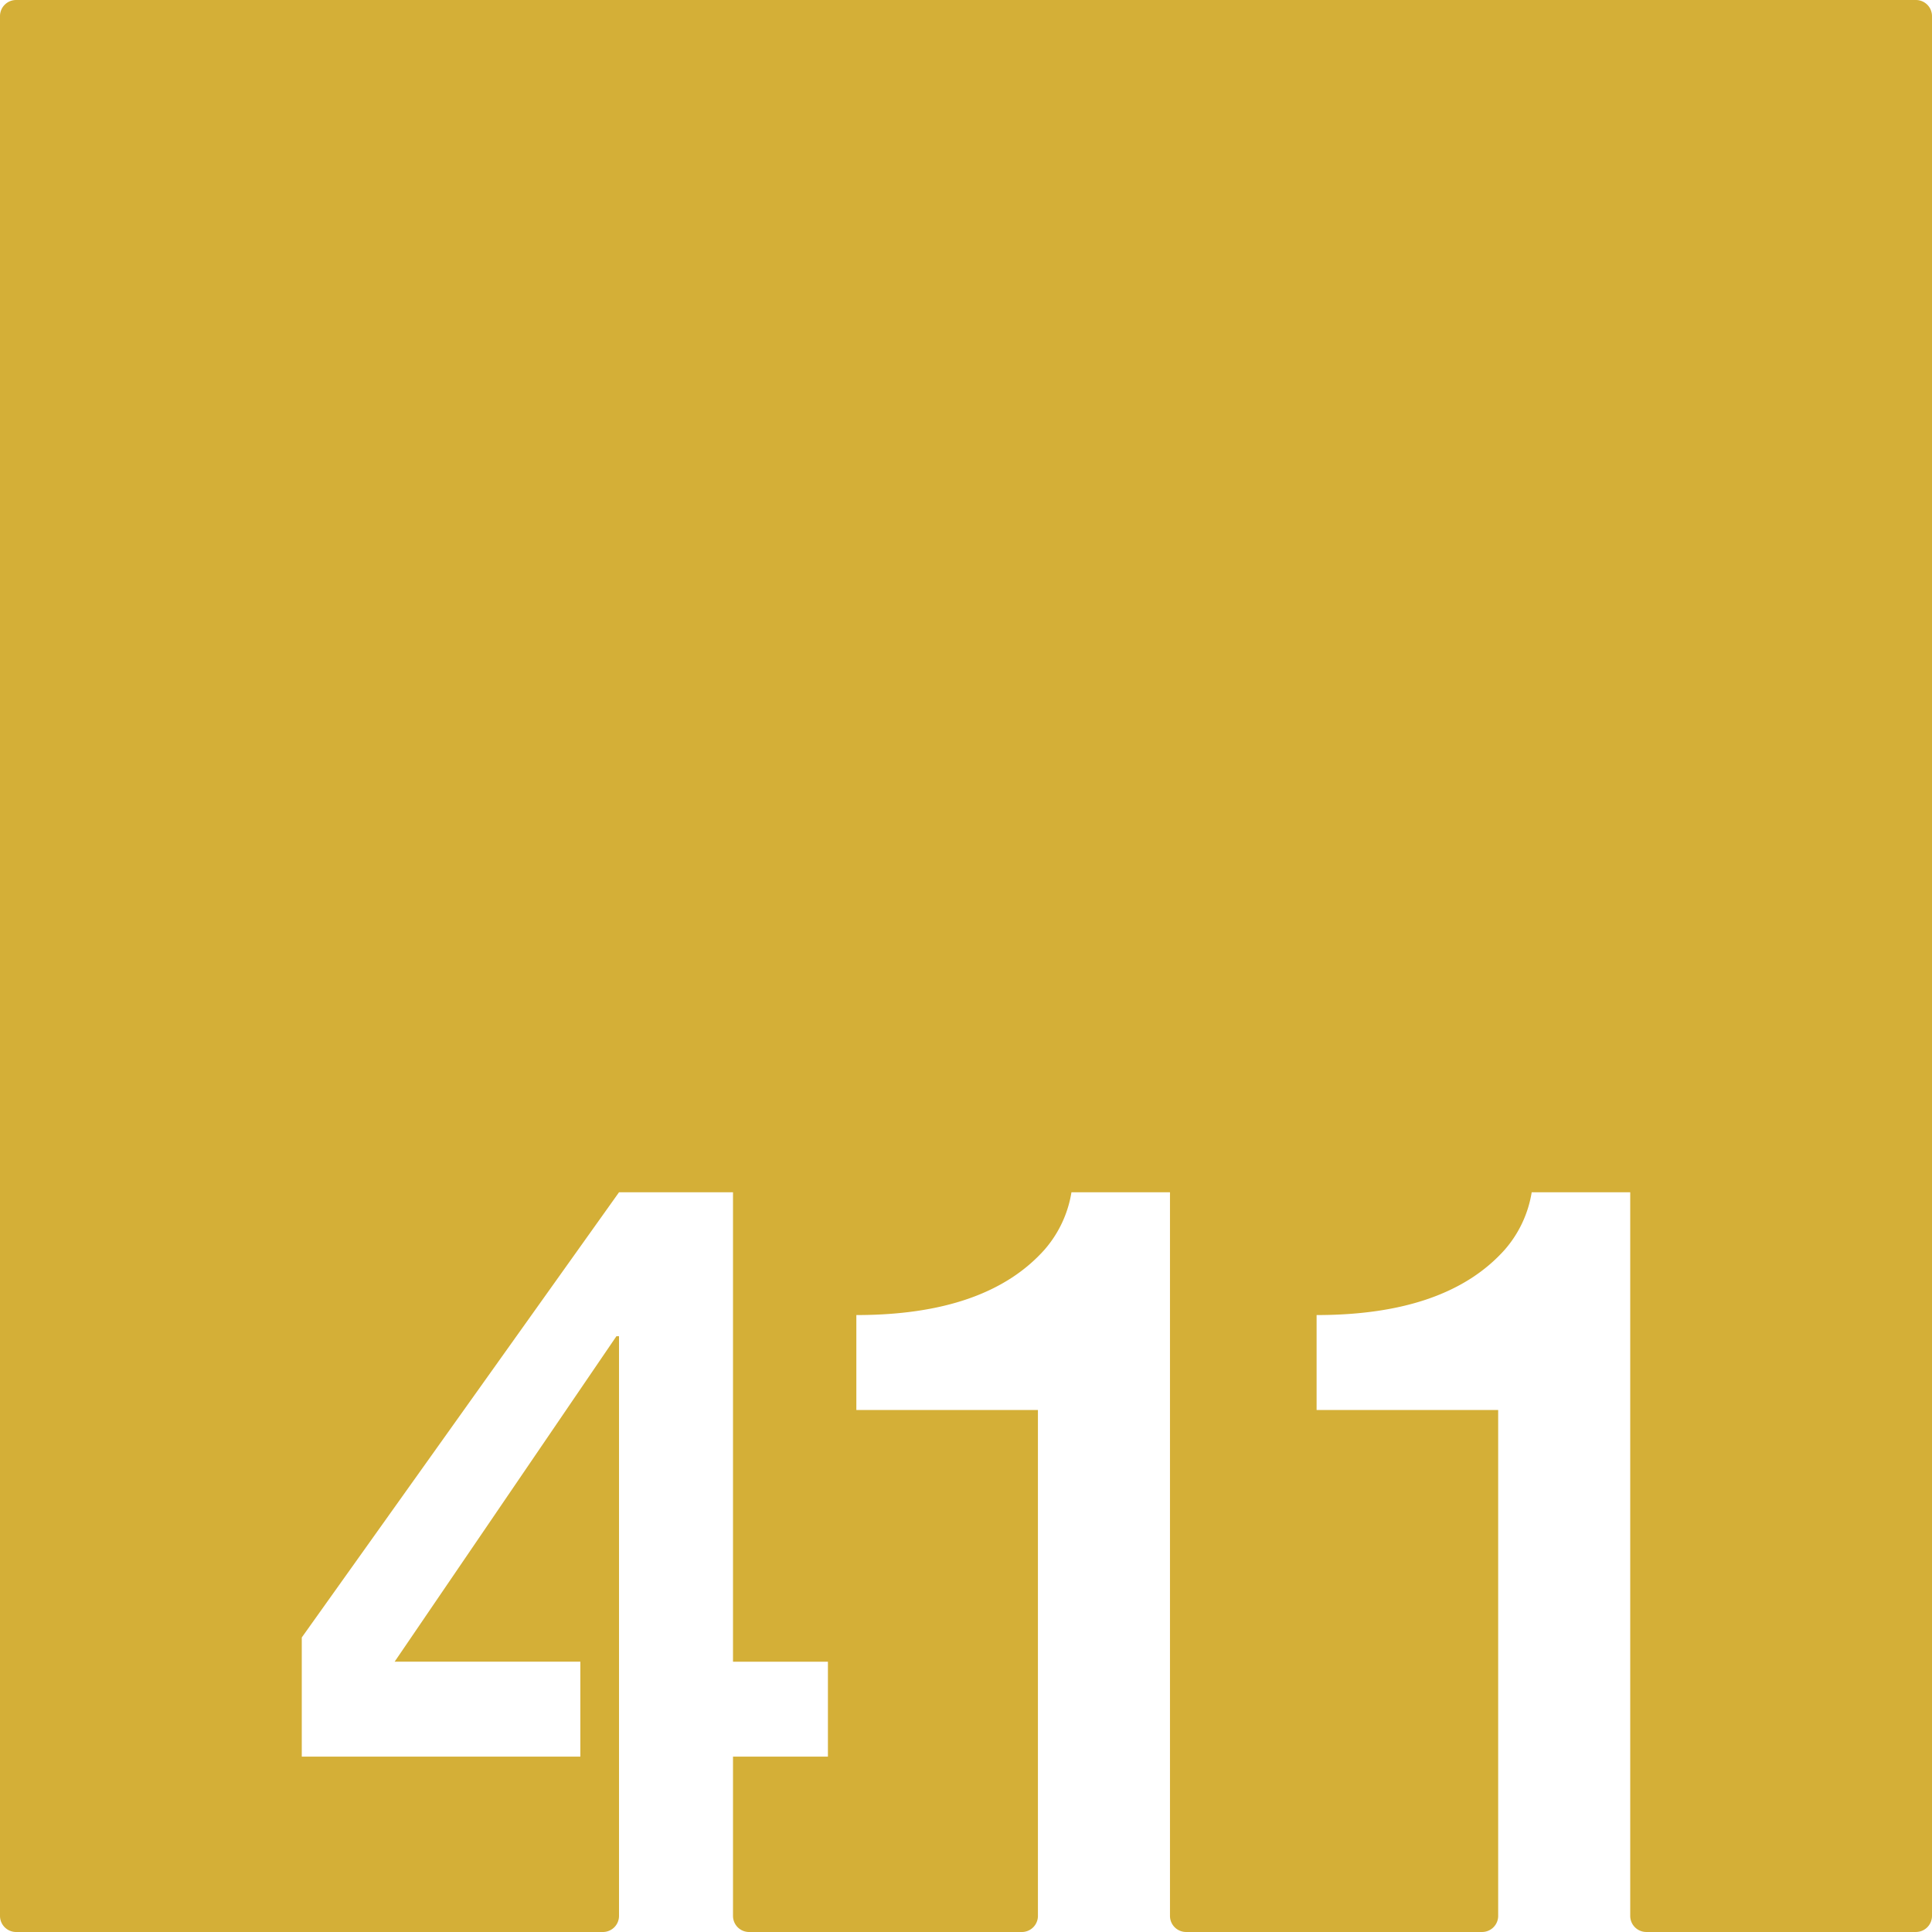 <svg xmlns="http://www.w3.org/2000/svg" width="120mm" height="120mm" viewBox="0 0 340.158 340.157">
  <g id="Zimmernummer">
      <g id="Z-03-411-M">
        <path fill="#D4AF37" stroke="none" d="M337.323,0H2.835A2.835,2.835,0,0,0,0,2.835V337.323a2.834,2.834,0,0,0,2.834,2.834H106.151a2.834,2.834,0,0,0,2.835-2.834V235.26h-.454L69.479,292.567h32.7v16.711H53.132V288.3l55.854-78.378h20.071v82.646h16.711v16.711H129.057v28.045a2.834,2.834,0,0,0,2.835,2.834h48.016a2.834,2.834,0,0,0,2.835-2.834V248.247H150.774V231.536q22.887,0,33.15-11.534a20.3,20.3,0,0,0,4.722-10.081h17.347v127.4a2.834,2.834,0,0,0,2.835,2.834h52.113a2.834,2.834,0,0,0,2.835-2.834V248.247H231.807V231.536q22.887,0,33.15-11.534a20.289,20.289,0,0,0,4.722-10.081h17.347v127.4a2.834,2.834,0,0,0,2.835,2.834h47.462a2.834,2.834,0,0,0,2.835-2.834V2.834A2.834,2.834,0,0,0,337.323,0Z"/>
      </g>
    </g>
</svg>
